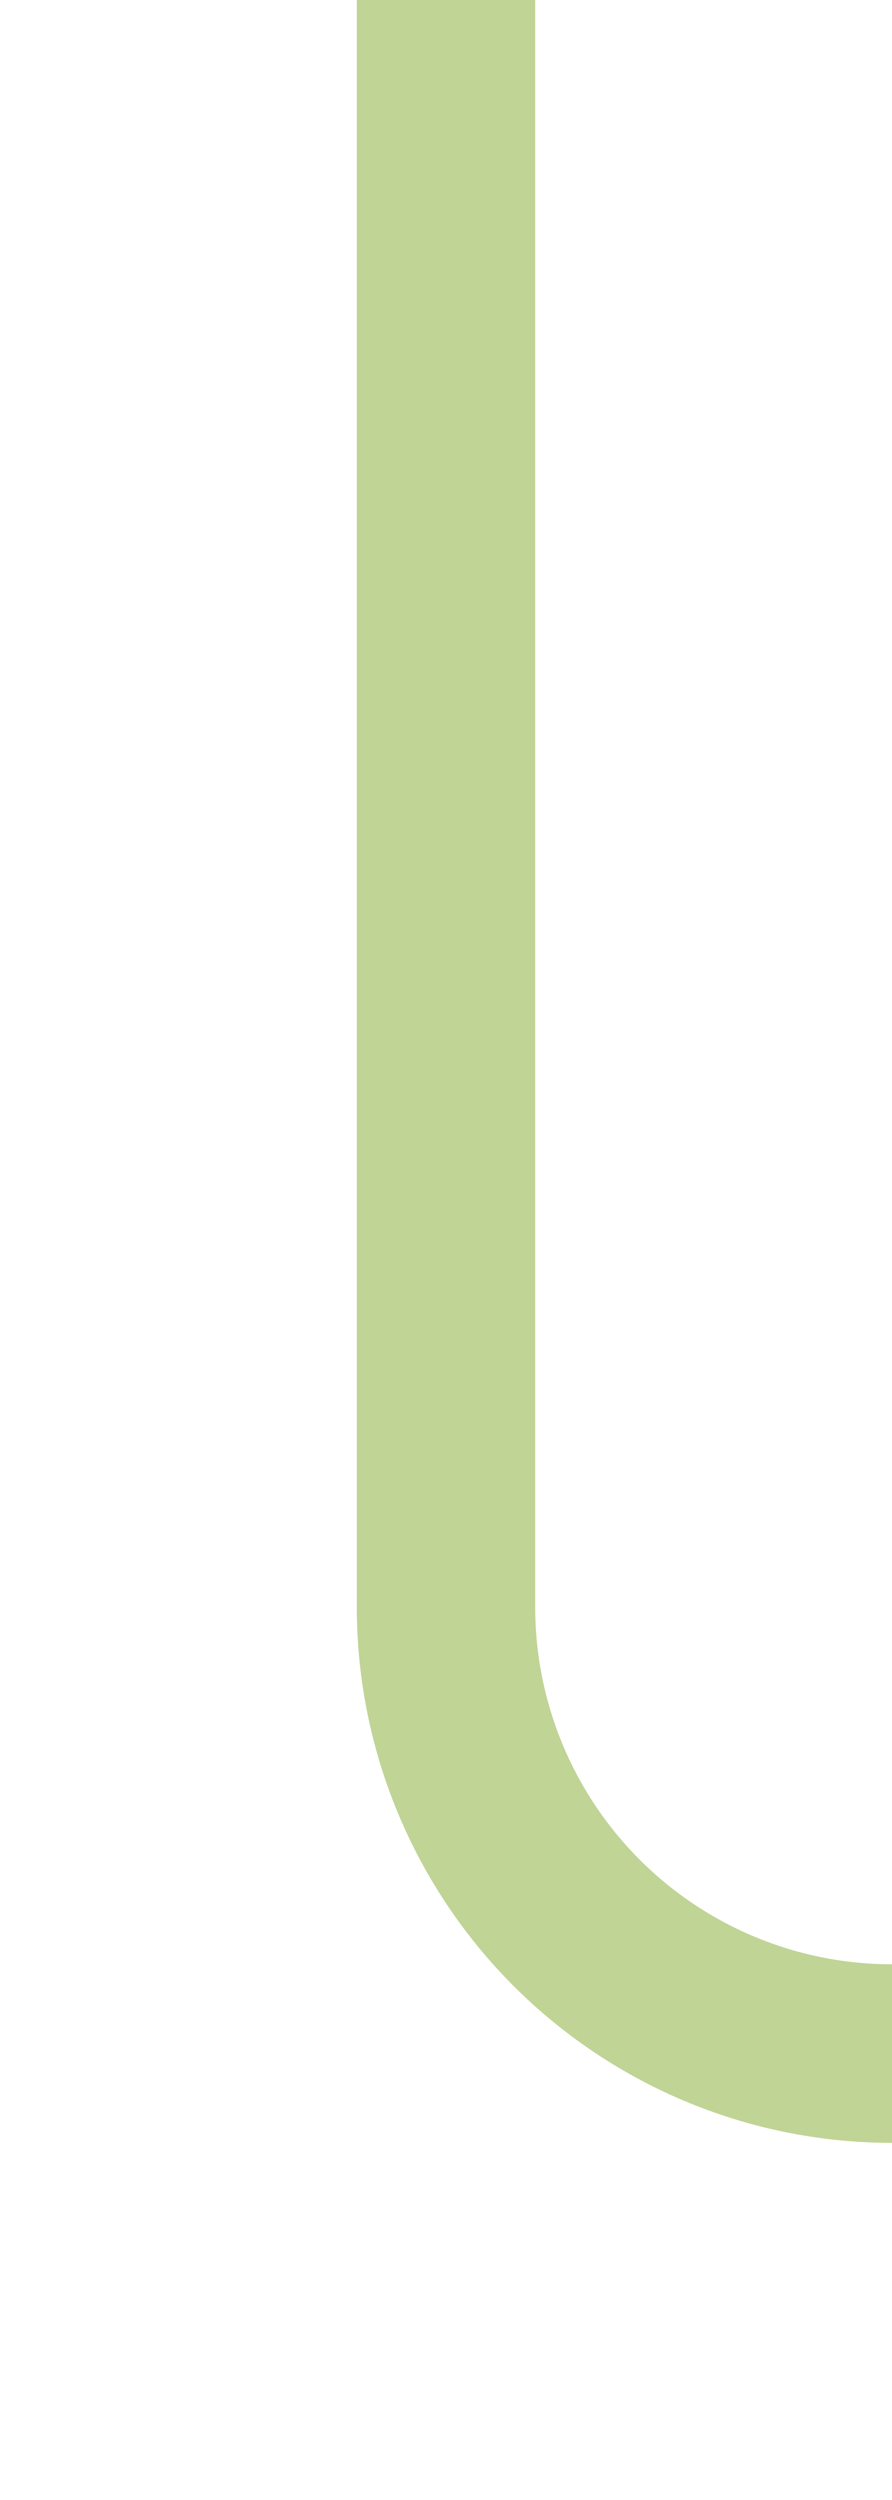 ﻿<?xml version="1.0" encoding="utf-8"?>
<svg version="1.1" xmlns:xlink="http://www.w3.org/1999/xlink" width="10px" height="28px" preserveAspectRatio="xMidYMin meet" viewBox="677 927  8 28" xmlns="http://www.w3.org/2000/svg">
  <path d="M 681 927  L 681 945  A 5 5 0 0 0 686 950 L 816 950  A 5 5 0 0 1 821 955 L 821 966  " stroke-width="2" stroke="#c0d496" fill="none" />
</svg>